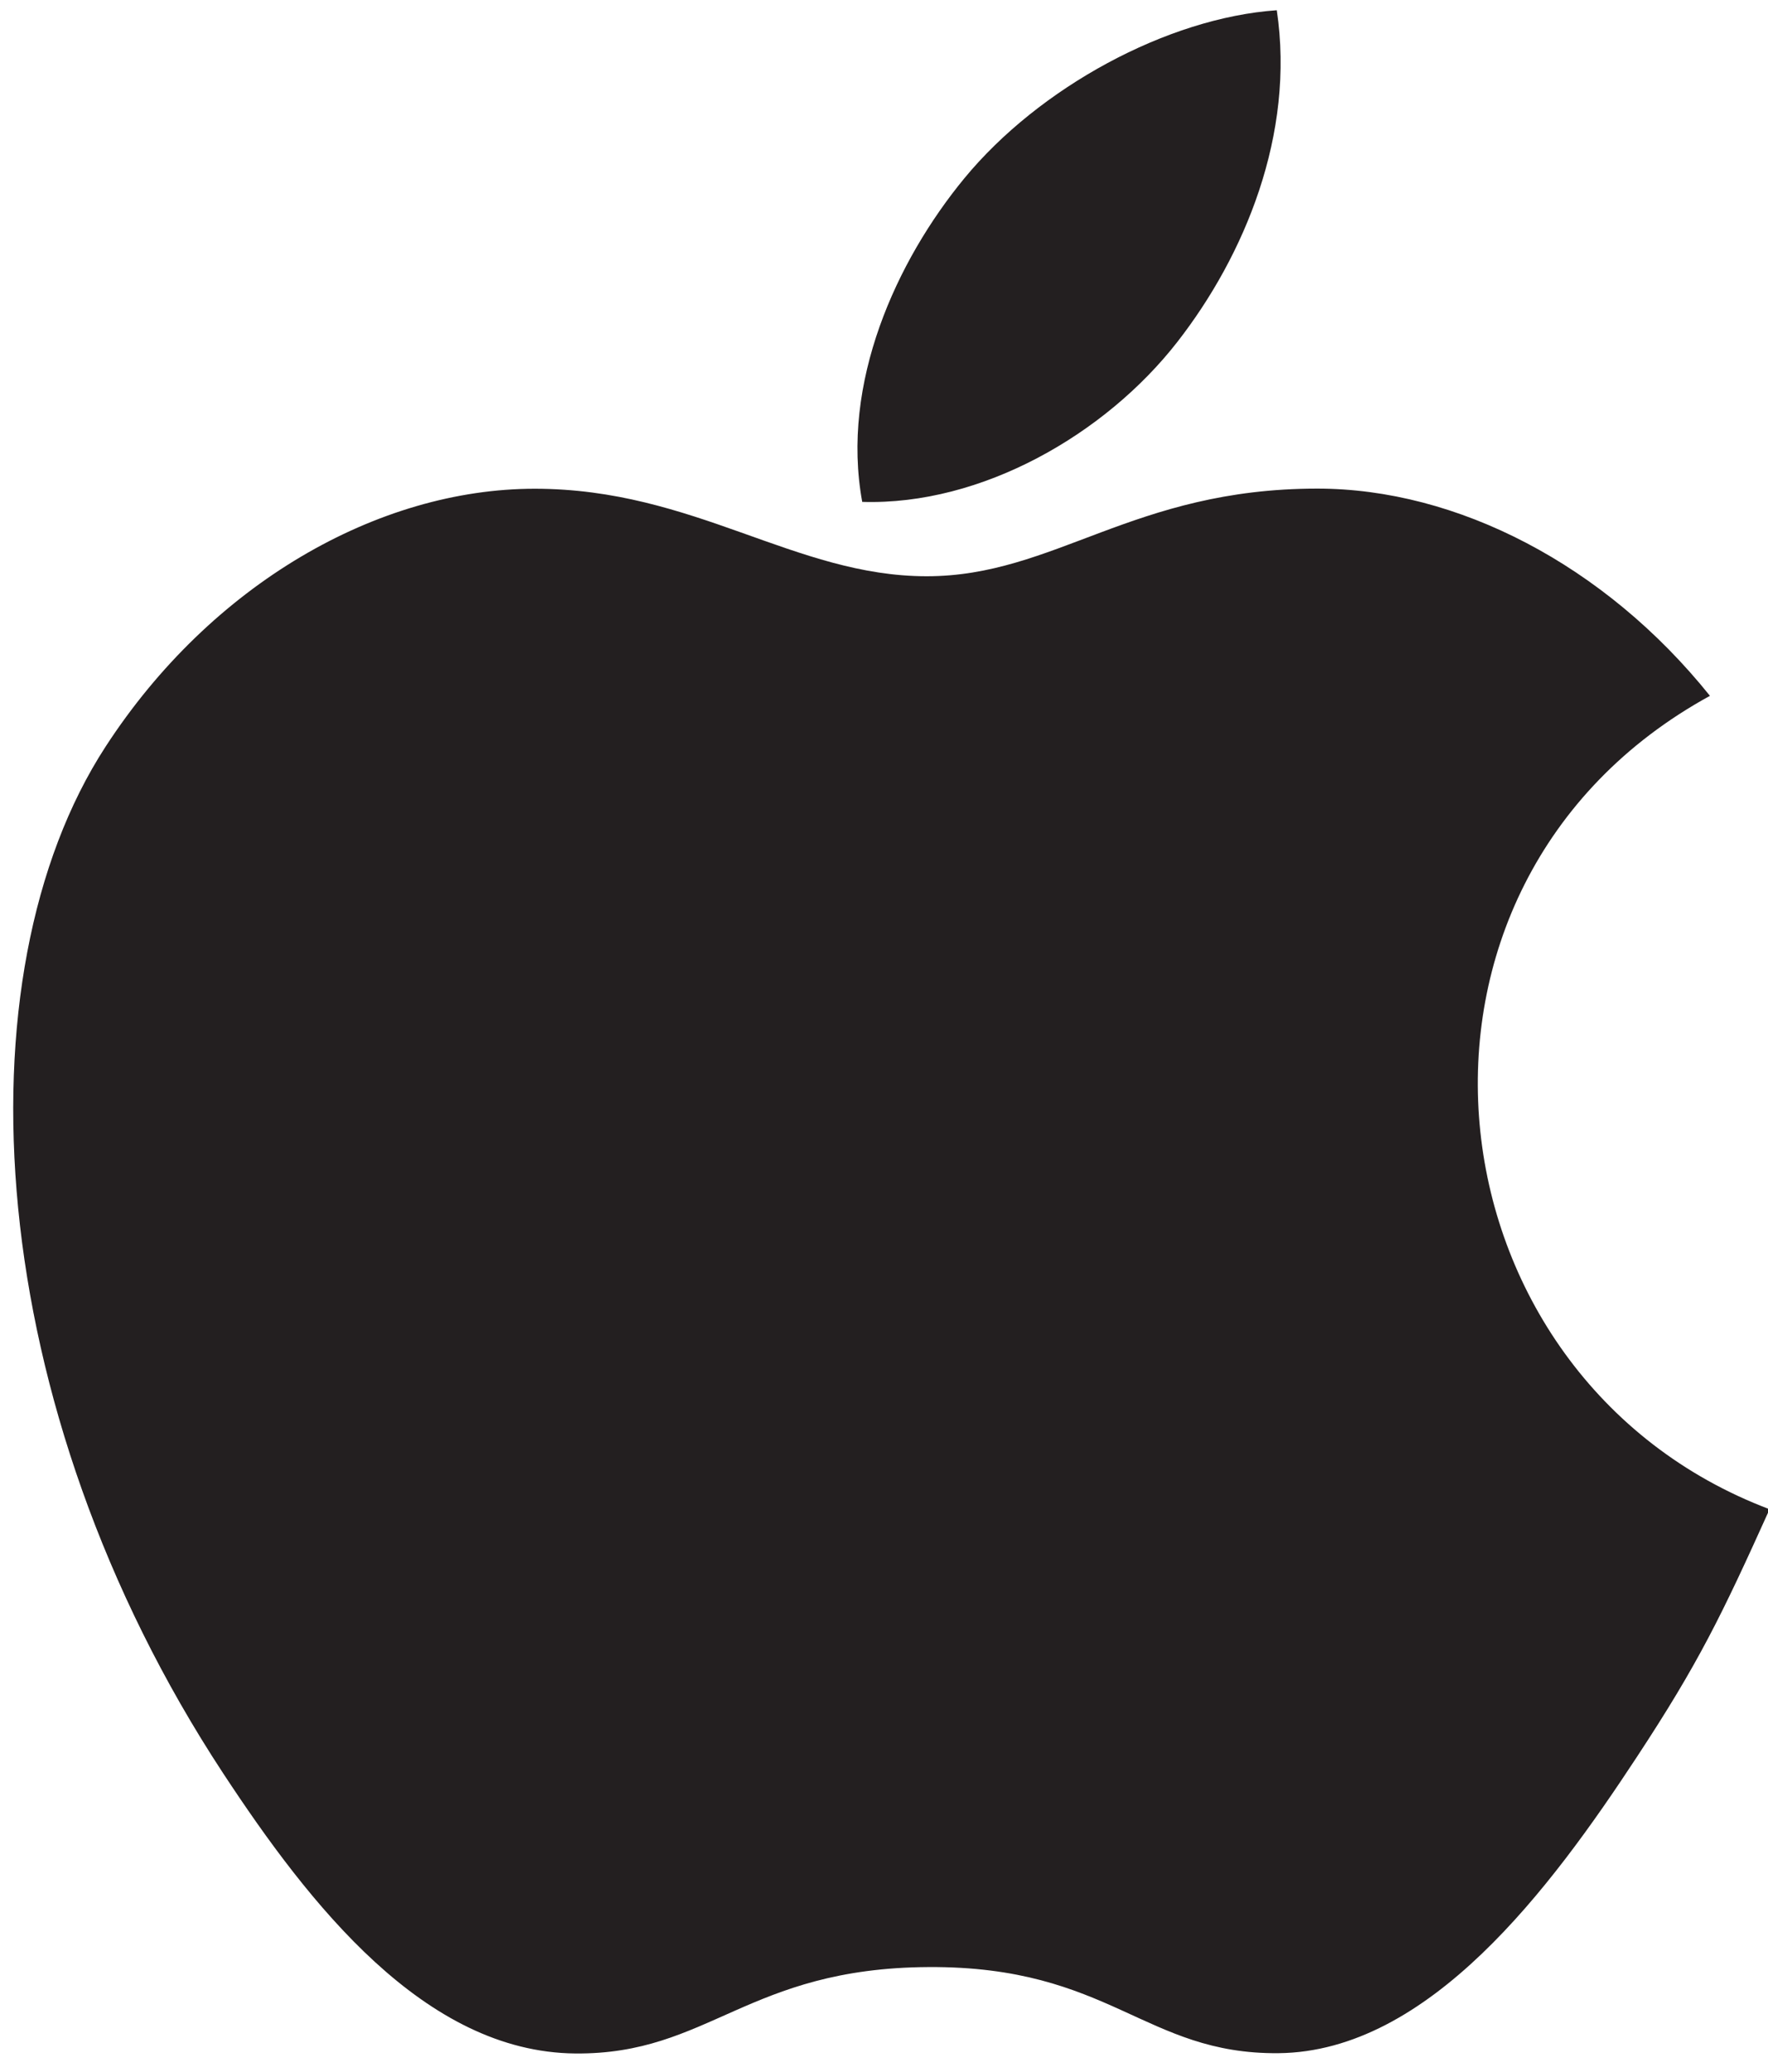 <?xml version="1.0" encoding="utf-8"?>
<!-- Generator: Adobe Illustrator 16.0.0, SVG Export Plug-In . SVG Version: 6.00 Build 0)  -->
<!DOCTYPE svg PUBLIC "-//W3C//DTD SVG 1.1//EN" "http://www.w3.org/Graphics/SVG/1.1/DTD/svg11.dtd">
<svg version="1.1" id="Layer_1" xmlns="http://www.w3.org/2000/svg" xmlns:xlink="http://www.w3.org/1999/xlink" x="0px" y="0px"
	 width="157px" height="184px" viewBox="0 0 157 184" enable-background="new 0 0 157 184" xml:space="preserve">
<rect x="-187" y="-108" fill-rule="evenodd" clip-rule="evenodd" fill="none" width="530" height="400"/>
<path fill-rule="evenodd" clip-rule="evenodd" fill="#231F20" d="M151.845,61.794c-9.354-11.658-22.48-18.403-34.865-18.403
	c-16.391,0-23.315,7.783-34.687,7.783c-11.719,0-20.629-7.771-34.806-7.771c-13.923,0-28.728,8.456-38.114,22.907
	c-13.207,20.331-10.969,58.578,10.445,91.171c7.66,11.651,17.889,24.758,31.263,24.878c11.886,0.109,15.253-7.585,31.381-7.674
	c16.129-0.089,19.179,7.758,31.067,7.648c13.371-0.129,24.163-14.637,31.819-26.295c5.489-8.346,7.529-12.562,11.793-22.009
	C126.179,122.333,121.199,78.584,151.845,61.794z M104.547,30.368c5.953-7.641,10.476-18.429,8.833-29.458
	c-9.727,0.672-21.103,6.86-27.745,14.924c-6.027,7.322-11.006,18.179-9.068,28.736C87.183,44.896,98.171,38.555,104.547,30.368z"/>
</svg>

